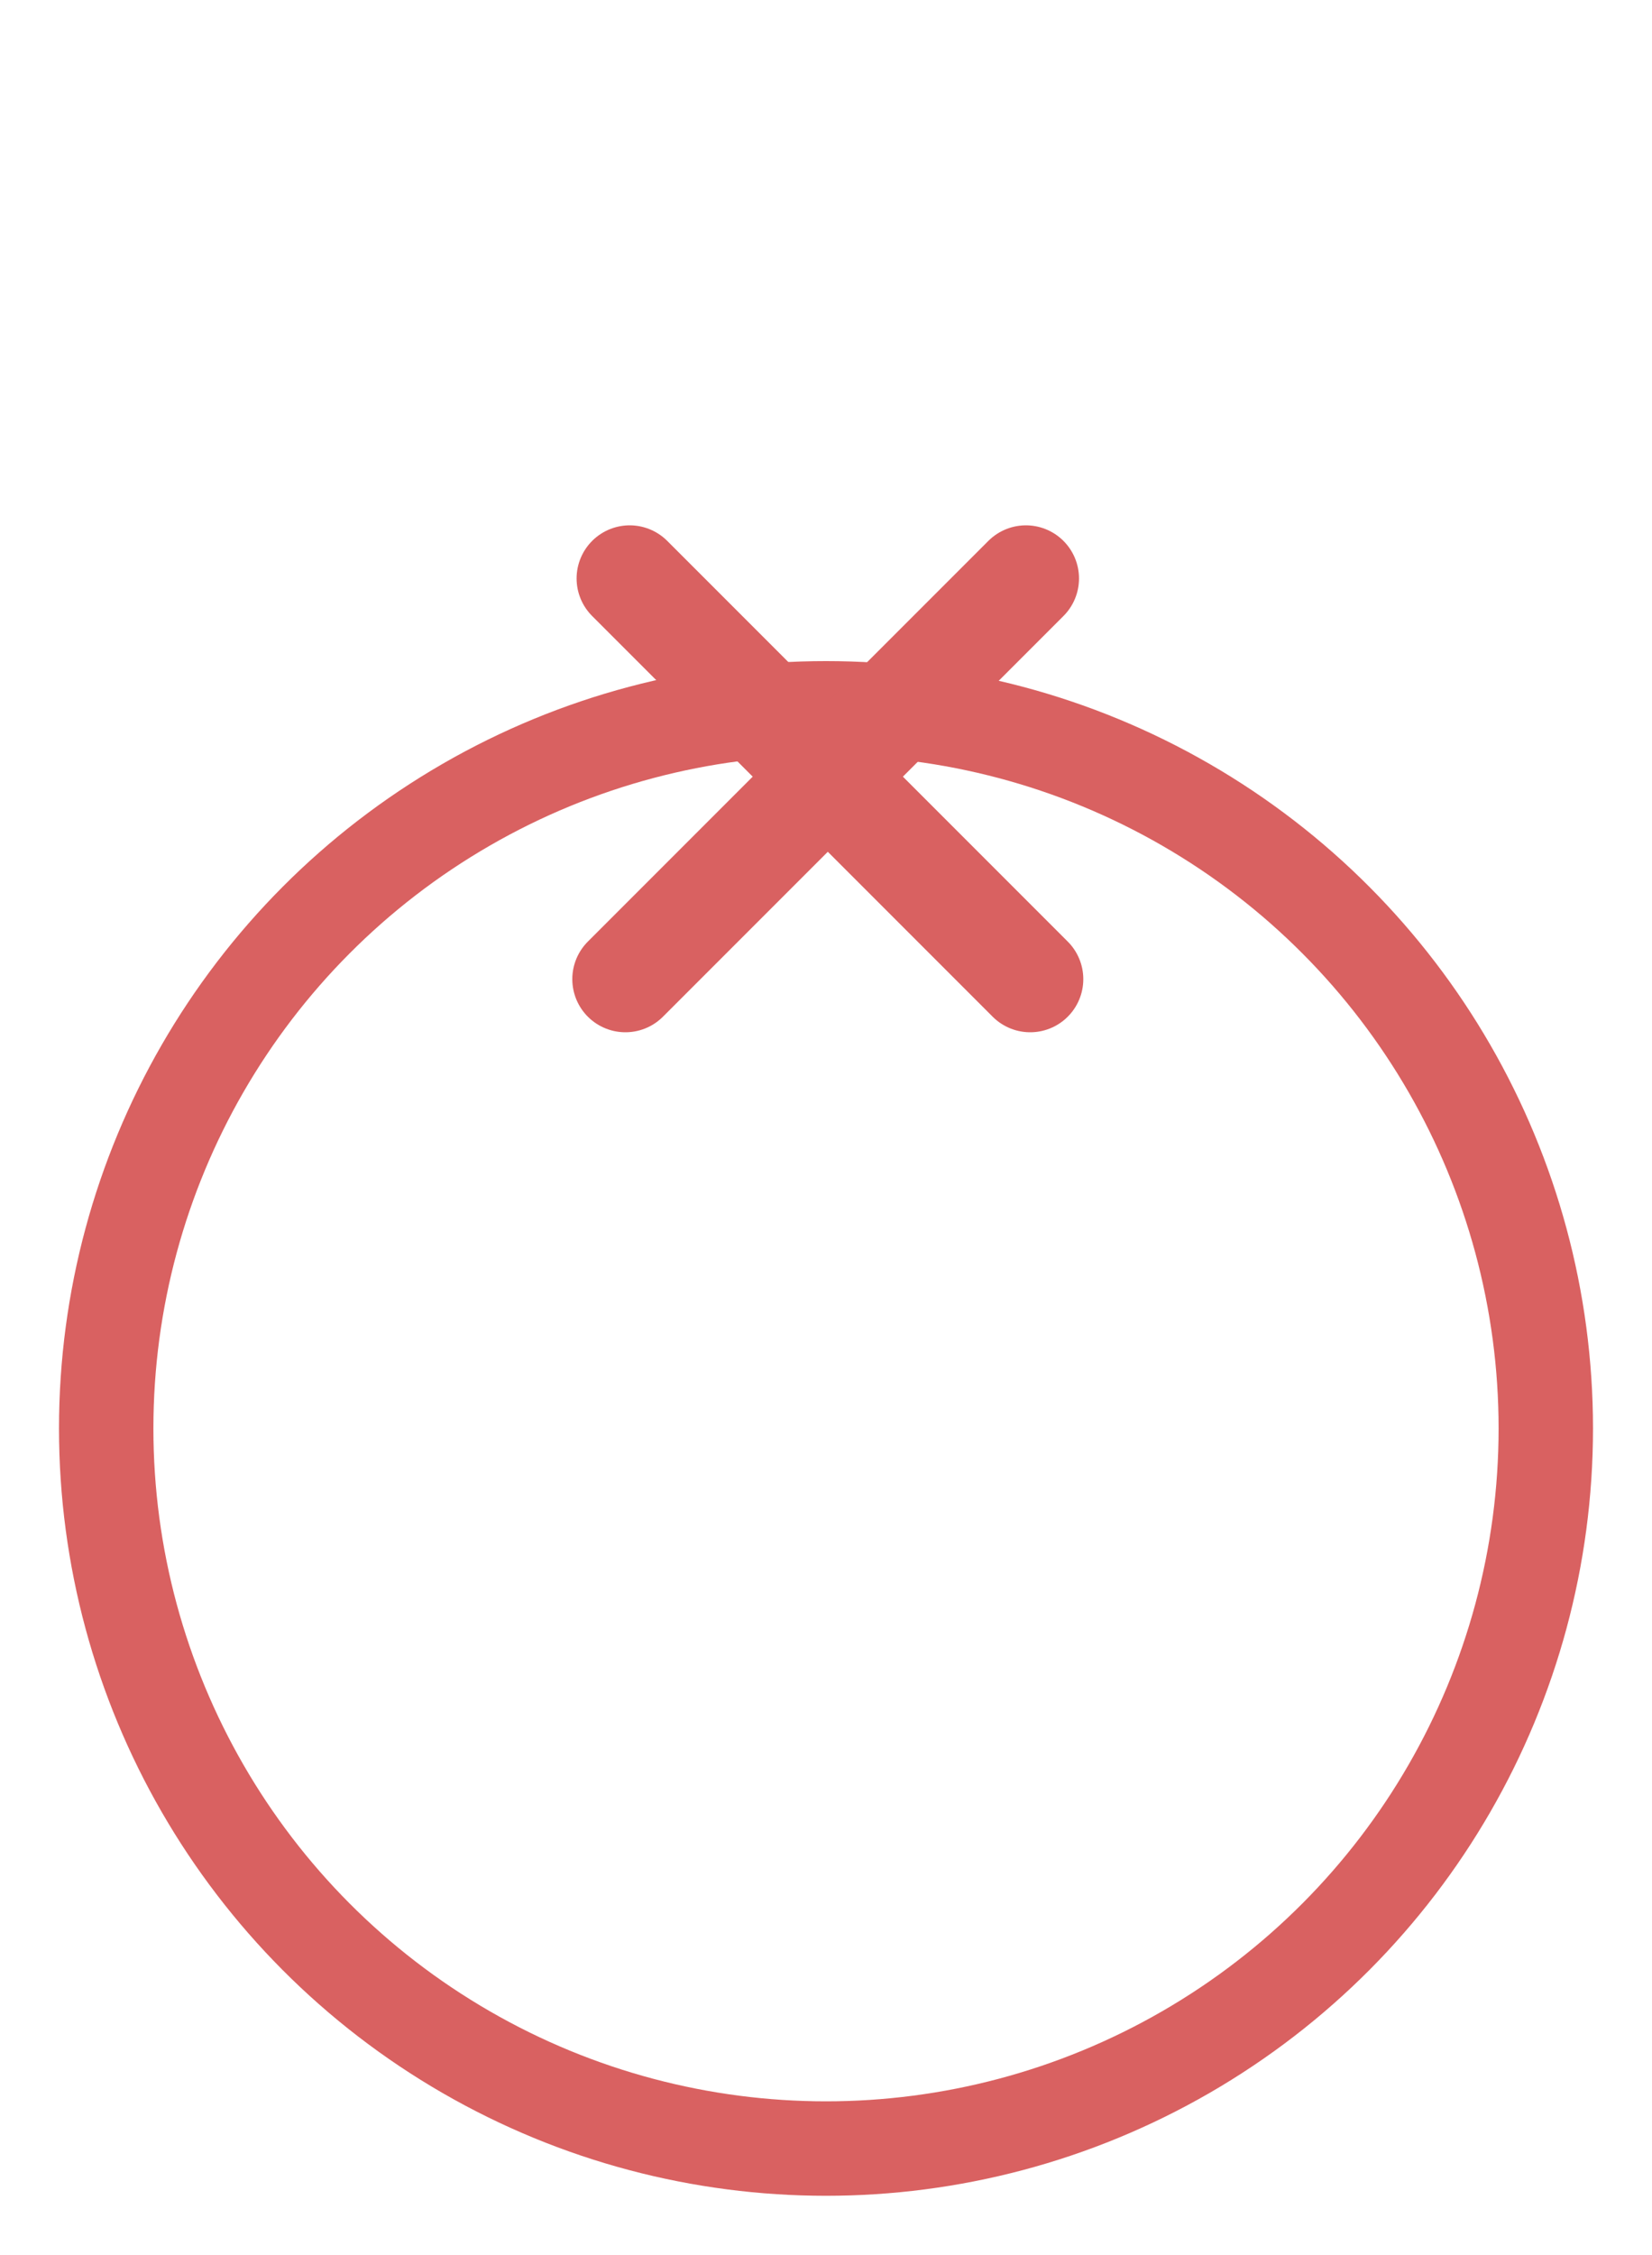 <svg width="140" height="191" viewBox="0 0 140 191" fill="none" xmlns="http://www.w3.org/2000/svg">
    <g filter="url(#filter0_bd_0_1)">
    <circle cx="70" cy="65" r="65" fill="white"/>
    <circle cx="70" cy="65" r="61" stroke="#D96161" stroke-width="8"/>
    </g>
    <line x1="53" y1="82.941" x2="86.941" y2="49" stroke="#D96161" stroke-width="9" stroke-linecap="round"/>
    <line x1="53.364" y1="49" x2="87.305" y2="82.941" stroke="#D96161" stroke-width="9" stroke-linecap="round"/>
    <defs>
    <filter id="filter0_bd_0_1" x="-15" y="-20" width="170" height="211" filterUnits="userSpaceOnUse" color-interpolation-filters="sRGB">
    <feFlood flood-opacity="0" result="BackgroundImageFix"/>
    <feGaussianBlur in="BackgroundImageFix" stdDeviation="10"/>
    <feComposite in2="SourceAlpha" operator="in" result="effect1_backgroundBlur_0_1"/>
    <feColorMatrix in="SourceAlpha" type="matrix" values="0 0 0 0 0 0 0 0 0 0 0 0 0 0 0 0 0 0 127 0" result="hardAlpha"/>
    <feMorphology radius="32" operator="erode" in="SourceAlpha" result="effect2_dropShadow_0_1"/>
    <feOffset dy="56"/>
    <feGaussianBlur stdDeviation="18.5"/>
    <feComposite in2="hardAlpha" operator="out"/>
    <feColorMatrix type="matrix" values="0 0 0 0 0.165 0 0 0 0 0.29 0 0 0 0 0.318 0 0 0 0.18 0"/>
    <feBlend mode="normal" in2="effect1_backgroundBlur_0_1" result="effect2_dropShadow_0_1"/>
    <feBlend mode="normal" in="SourceGraphic" in2="effect2_dropShadow_0_1" result="shape"/>
    </filter>
    </defs>
    </svg>
    